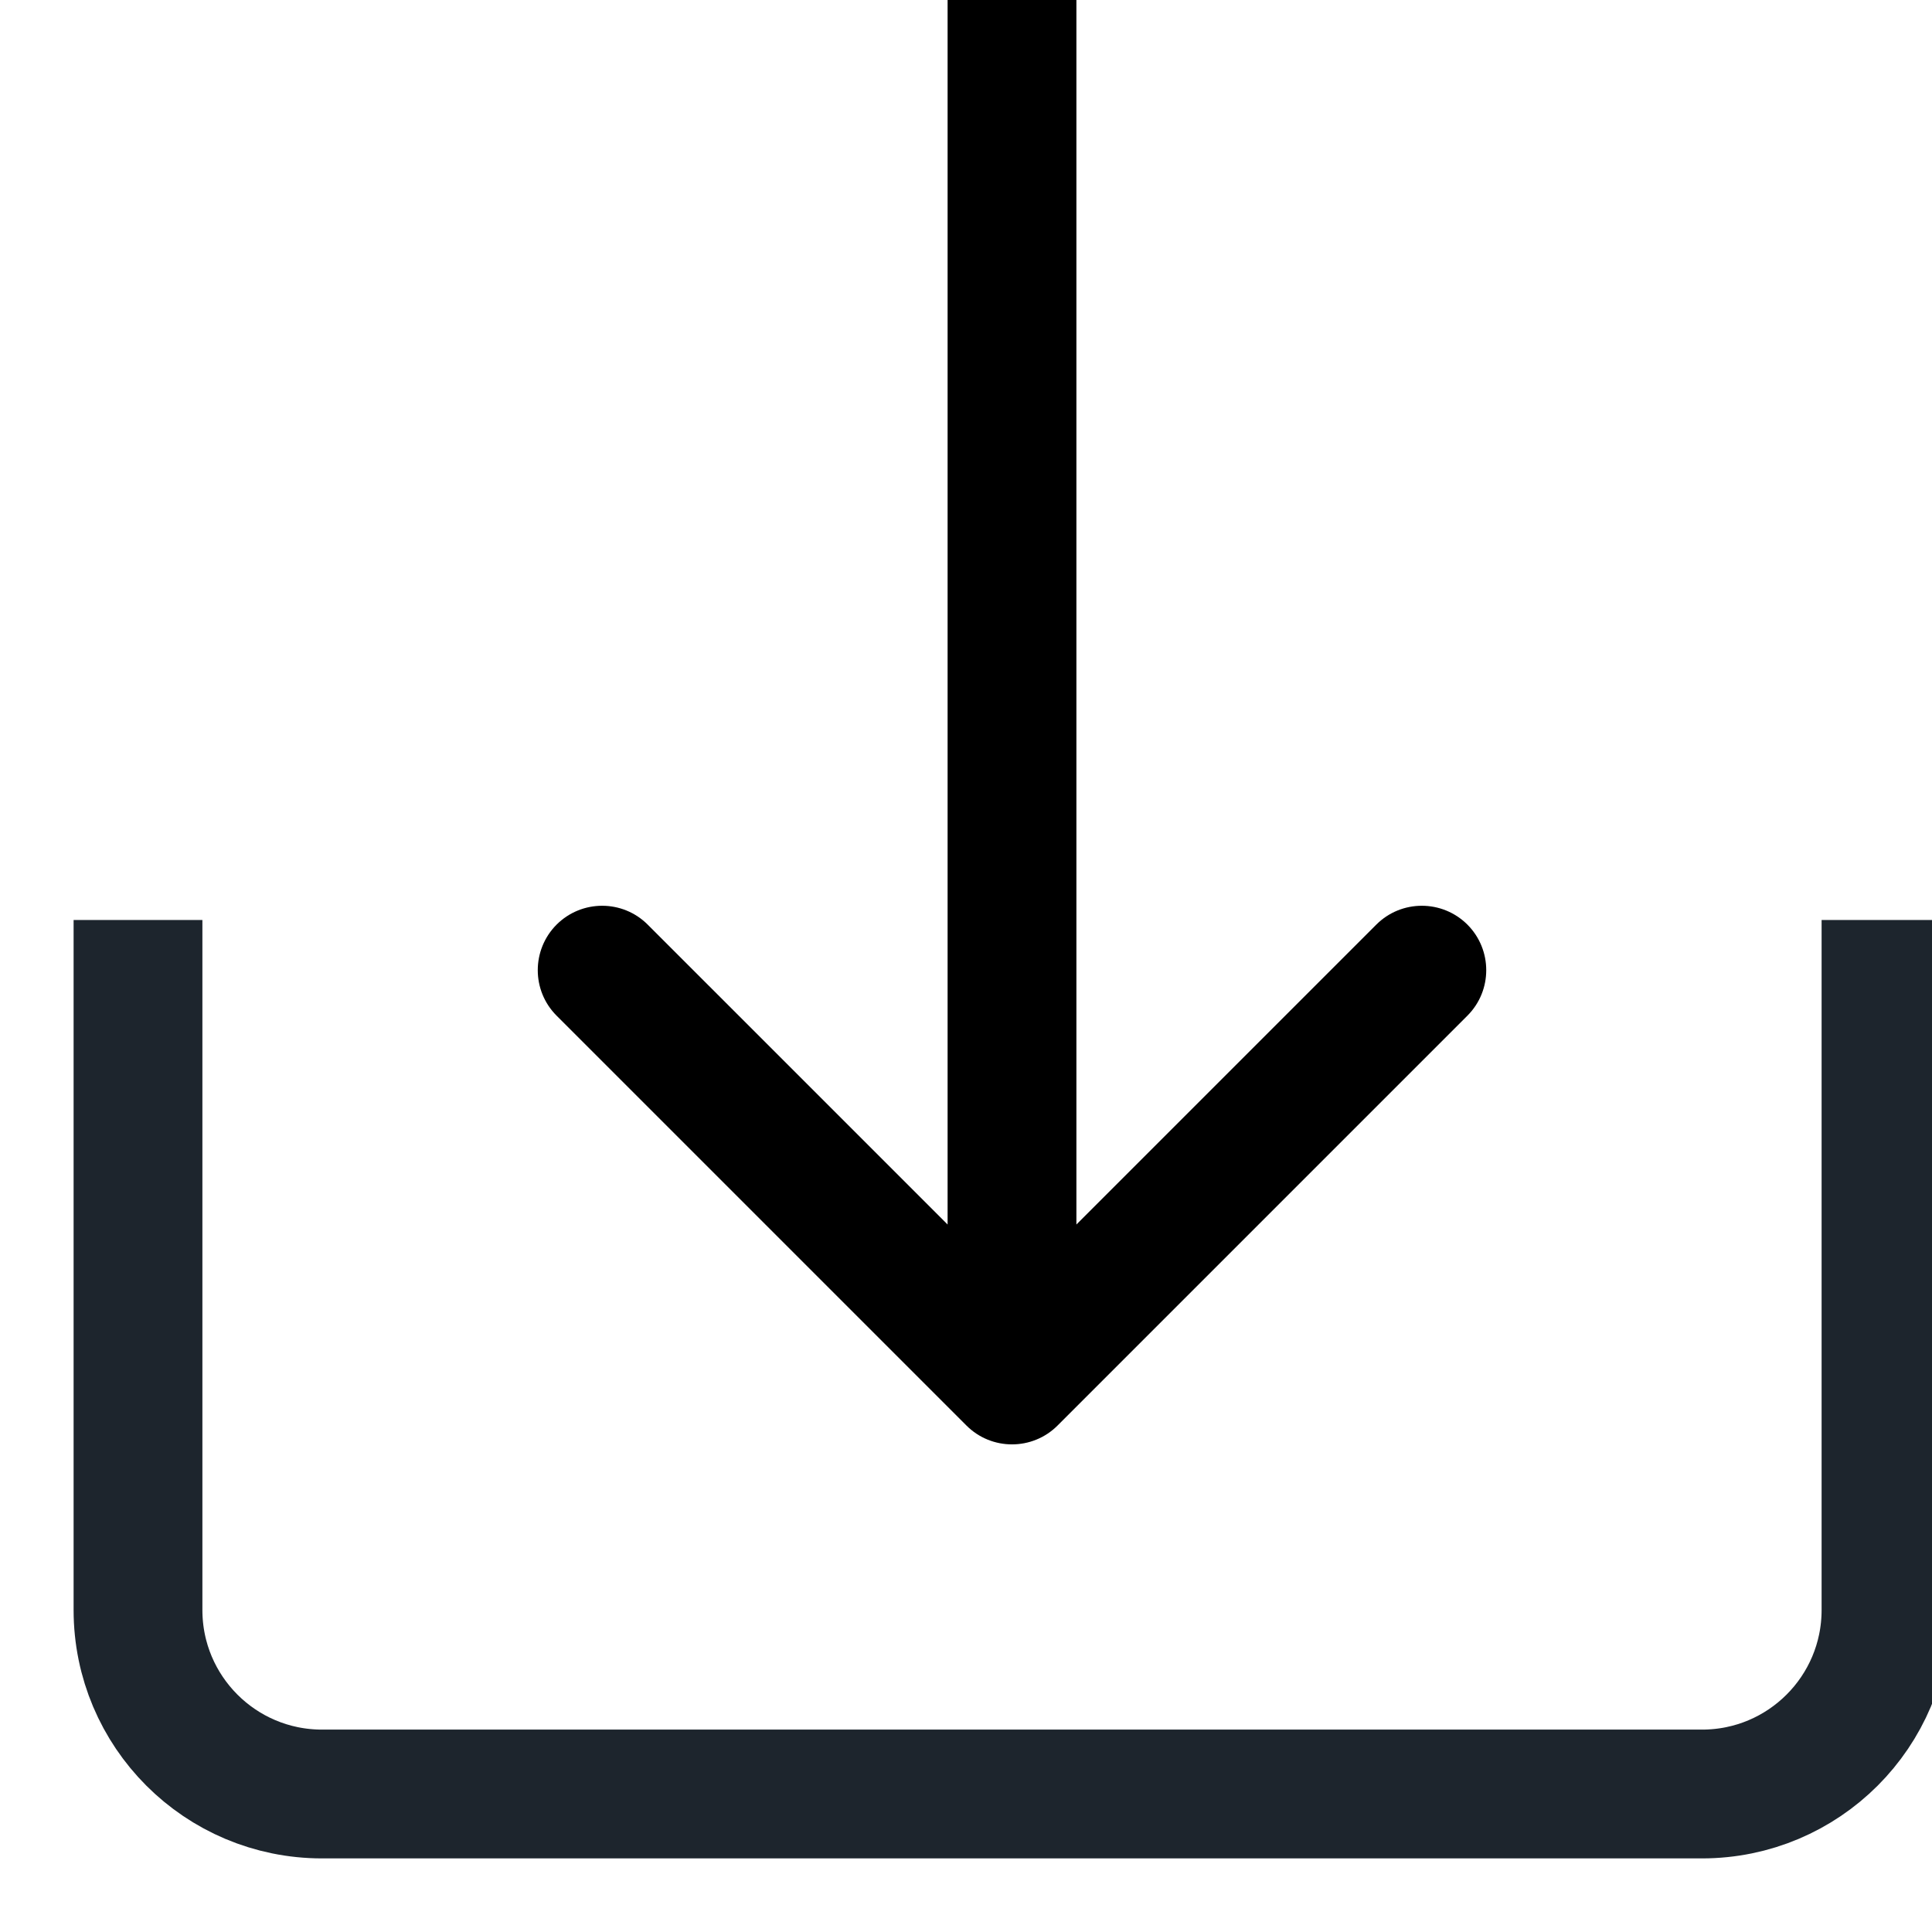 <svg width="21" height="21" viewBox="0 0 21 21" fill="none" xmlns="http://www.w3.org/2000/svg">
<g clip-path="url(#clip0_462_2903)">
<path d="M1.5 10L1.5 17.5C1.5 18.605 2.395 19.5 3.5 19.5L18.5 19.5C19.605 19.5 20.5 18.605 20.5 17.5L20.5 10" stroke="#1D252D" stroke-width="1.4"/>
<path d="M10.505 15.495C10.778 15.768 11.222 15.768 11.495 15.495L15.95 11.04C16.223 10.767 16.223 10.324 15.95 10.05C15.676 9.777 15.233 9.777 14.96 10.05L11 14.01L7.04 10.05C6.767 9.777 6.324 9.777 6.05 10.05C5.777 10.324 5.777 10.767 6.05 11.04L10.505 15.495ZM10.3 3.0598e-08L10.3 15L11.7 15L11.7 -3.0598e-08L10.3 3.0598e-08Z" fill="black"/>
</g>
<defs>
<clipPath id="clip0_462_2903">
<rect width="21" height="21" fill="white" transform="translate(0 21) rotate(-90)"/>
</clipPath>
</defs>
</svg>
